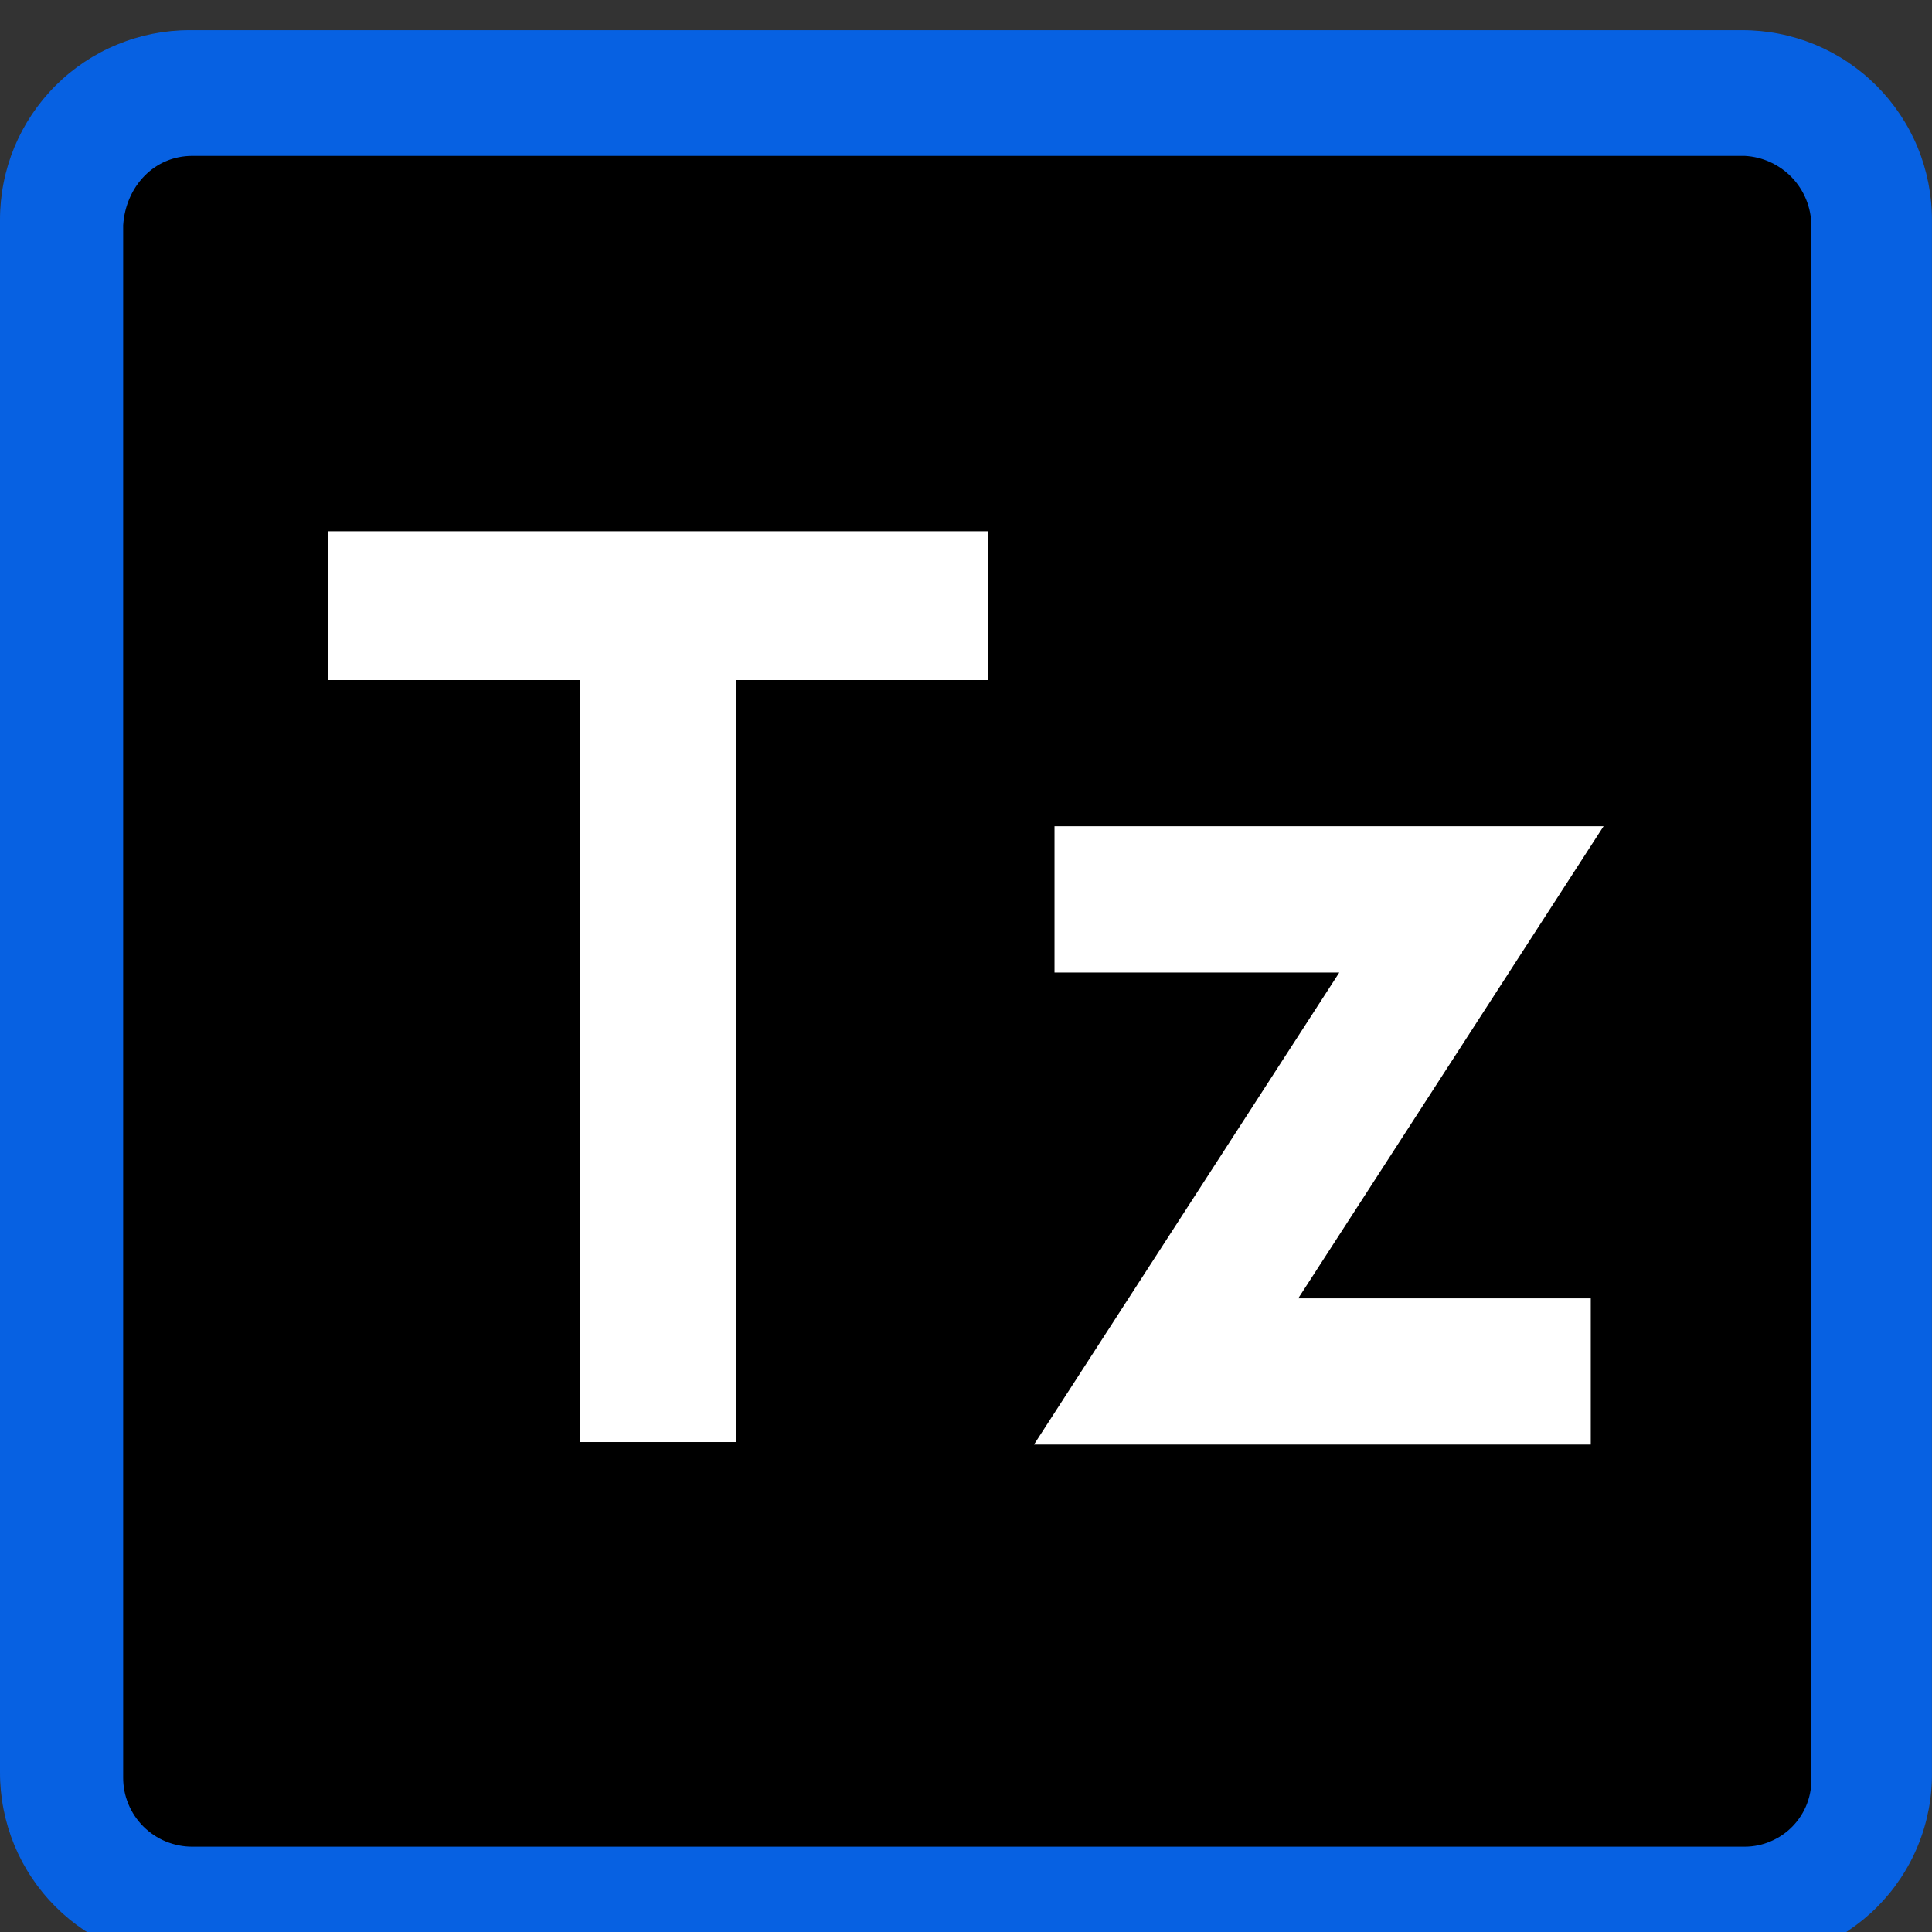 <svg width= "32px" height= "32px" top= "32px" left= "24px"
 xmlns="http://www.w3.org/2000/svg">
<rect width="100%" height="100%" fill="#333333" stroke="none"/>
<path d="M1.36 1.562H30.64C30.728 1.568 30.811 1.606 30.873 1.669C30.936 1.731 30.974 1.814 30.98 1.902V31.182C30.974 31.27 30.936 31.354 30.873 31.416C30.811 31.479 30.728 31.516 30.64 31.522H1.36C1.271 31.516 1.188 31.479 1.126 31.416C1.063 31.354 1.026 31.27 1.02 31.182V1.902C1.062 1.732 1.19 1.562 1.36 1.562Z" fill="black"/>
<path d="M28.855 32.5H3.145C2.732 32.501 2.322 32.42 1.94 32.262C1.558 32.105 1.211 31.873 0.919 31.581C0.627 31.289 0.395 30.942 0.237 30.56C0.08 30.178 -0.001 29.768 8.80637e-06 29.355V3.645C-0.001 3.232 0.08 2.822 0.237 2.44C0.395 2.059 0.627 1.711 0.919 1.419C1.211 1.127 1.558 0.895 1.94 0.738C2.322 0.58 2.731 0.499 3.144 0.5H28.855C29.268 0.499 29.677 0.58 30.059 0.737C30.441 0.895 30.788 1.127 31.08 1.419C31.372 1.711 31.604 2.058 31.762 2.44C31.919 2.822 32 3.232 31.999 3.645V29.355C32.004 29.769 31.926 30.18 31.769 30.564C31.613 30.947 31.381 31.296 31.088 31.589C30.796 31.881 30.447 32.113 30.064 32.27C29.68 32.426 29.269 32.504 28.855 32.5ZM3.187 2.582C2.549 2.582 2.082 3.092 2.04 3.73V29.44C2.039 29.591 2.068 29.74 2.126 29.88C2.183 30.019 2.268 30.146 2.374 30.252C2.481 30.359 2.608 30.444 2.747 30.501C2.887 30.558 3.036 30.588 3.187 30.587H28.897C29.046 30.587 29.193 30.557 29.329 30.498C29.466 30.44 29.59 30.355 29.693 30.248C29.796 30.141 29.877 30.014 29.93 29.875C29.983 29.736 30.007 29.588 30.002 29.44V3.73C29.998 3.434 29.882 3.15 29.677 2.937C29.471 2.724 29.192 2.597 28.897 2.582H3.187Z" fill="#0761E2"/>
<path d="M9.604 11.264H5.439V8.799H16.361V11.264H12.196V23.885H9.604V11.264Z" fill="white"/>
<path d="M26.56 13.685L21.503 21.505H26.348V23.927H17.126L22.183 16.108H17.466V13.685H26.56Z" fill="white"/>
</svg>
